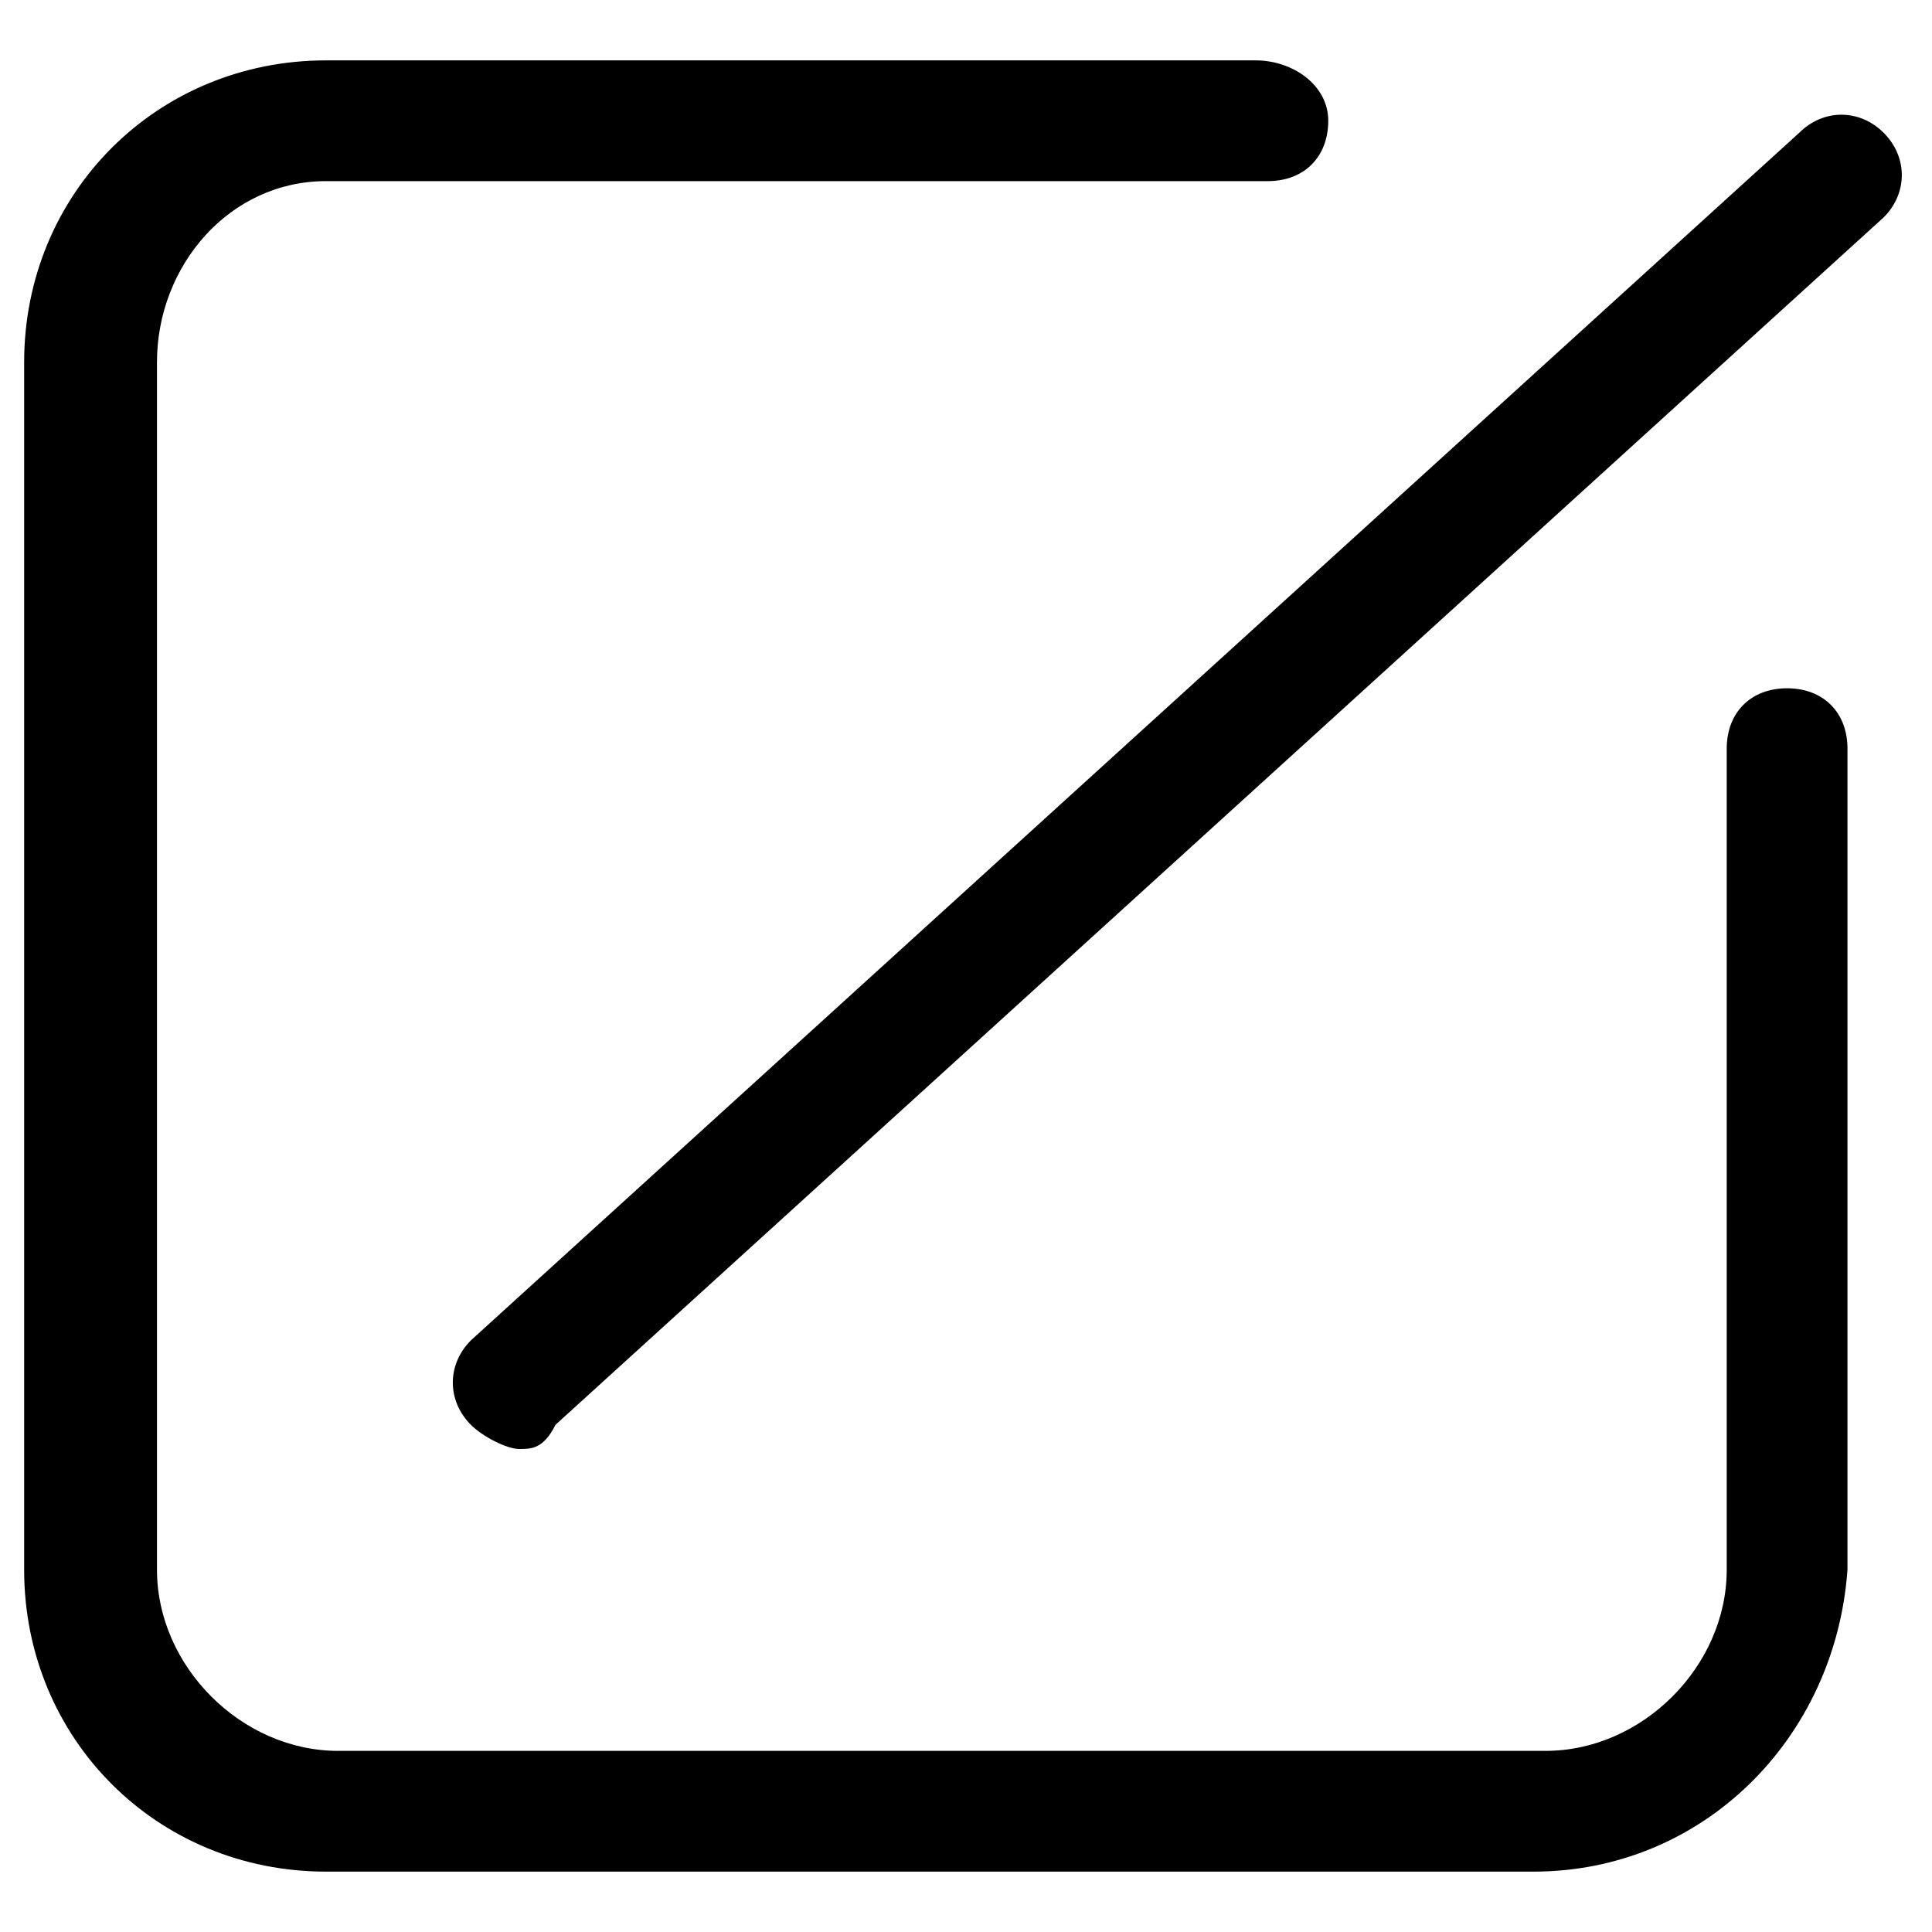 <?xml version="1.0" standalone="no"?><!DOCTYPE svg PUBLIC "-//W3C//DTD SVG 1.1//EN" "http://www.w3.org/Graphics/SVG/1.1/DTD/svg11.dtd"><svg t="1576144191983" class="icon" viewBox="0 0 1024 1024" version="1.1" xmlns="http://www.w3.org/2000/svg" p-id="2830" xmlns:xlink="http://www.w3.org/1999/xlink" width="200" height="200"><defs><style type="text/css"></style></defs><path d="M812.8 992h-640c-89.6 0-160-70.4-160-160V192c0-89.6 70.4-160 160-160h492.8c19.2 0 38.4 12.8 38.4 32s-12.8 32-32 32H172.8c-51.2 0-89.6 44.8-89.6 96v640c0 51.2 44.8 96 96 96h640c51.2 0 96-44.8 96-96V396.8c0-19.2 12.8-32 32-32s32 12.8 32 32V832c-6.4 89.6-76.8 160-166.4 160z" p-id="2831"></path><path d="M275.2 768c-6.4 0-19.2-6.4-25.6-12.8-12.8-12.8-12.8-32 0-44.8l704-640c12.8-12.8 32-12.8 44.8 0 12.8 12.8 12.8 32 0 44.8l-704 640C288 768 281.6 768 275.2 768z" p-id="2832"></path></svg>
